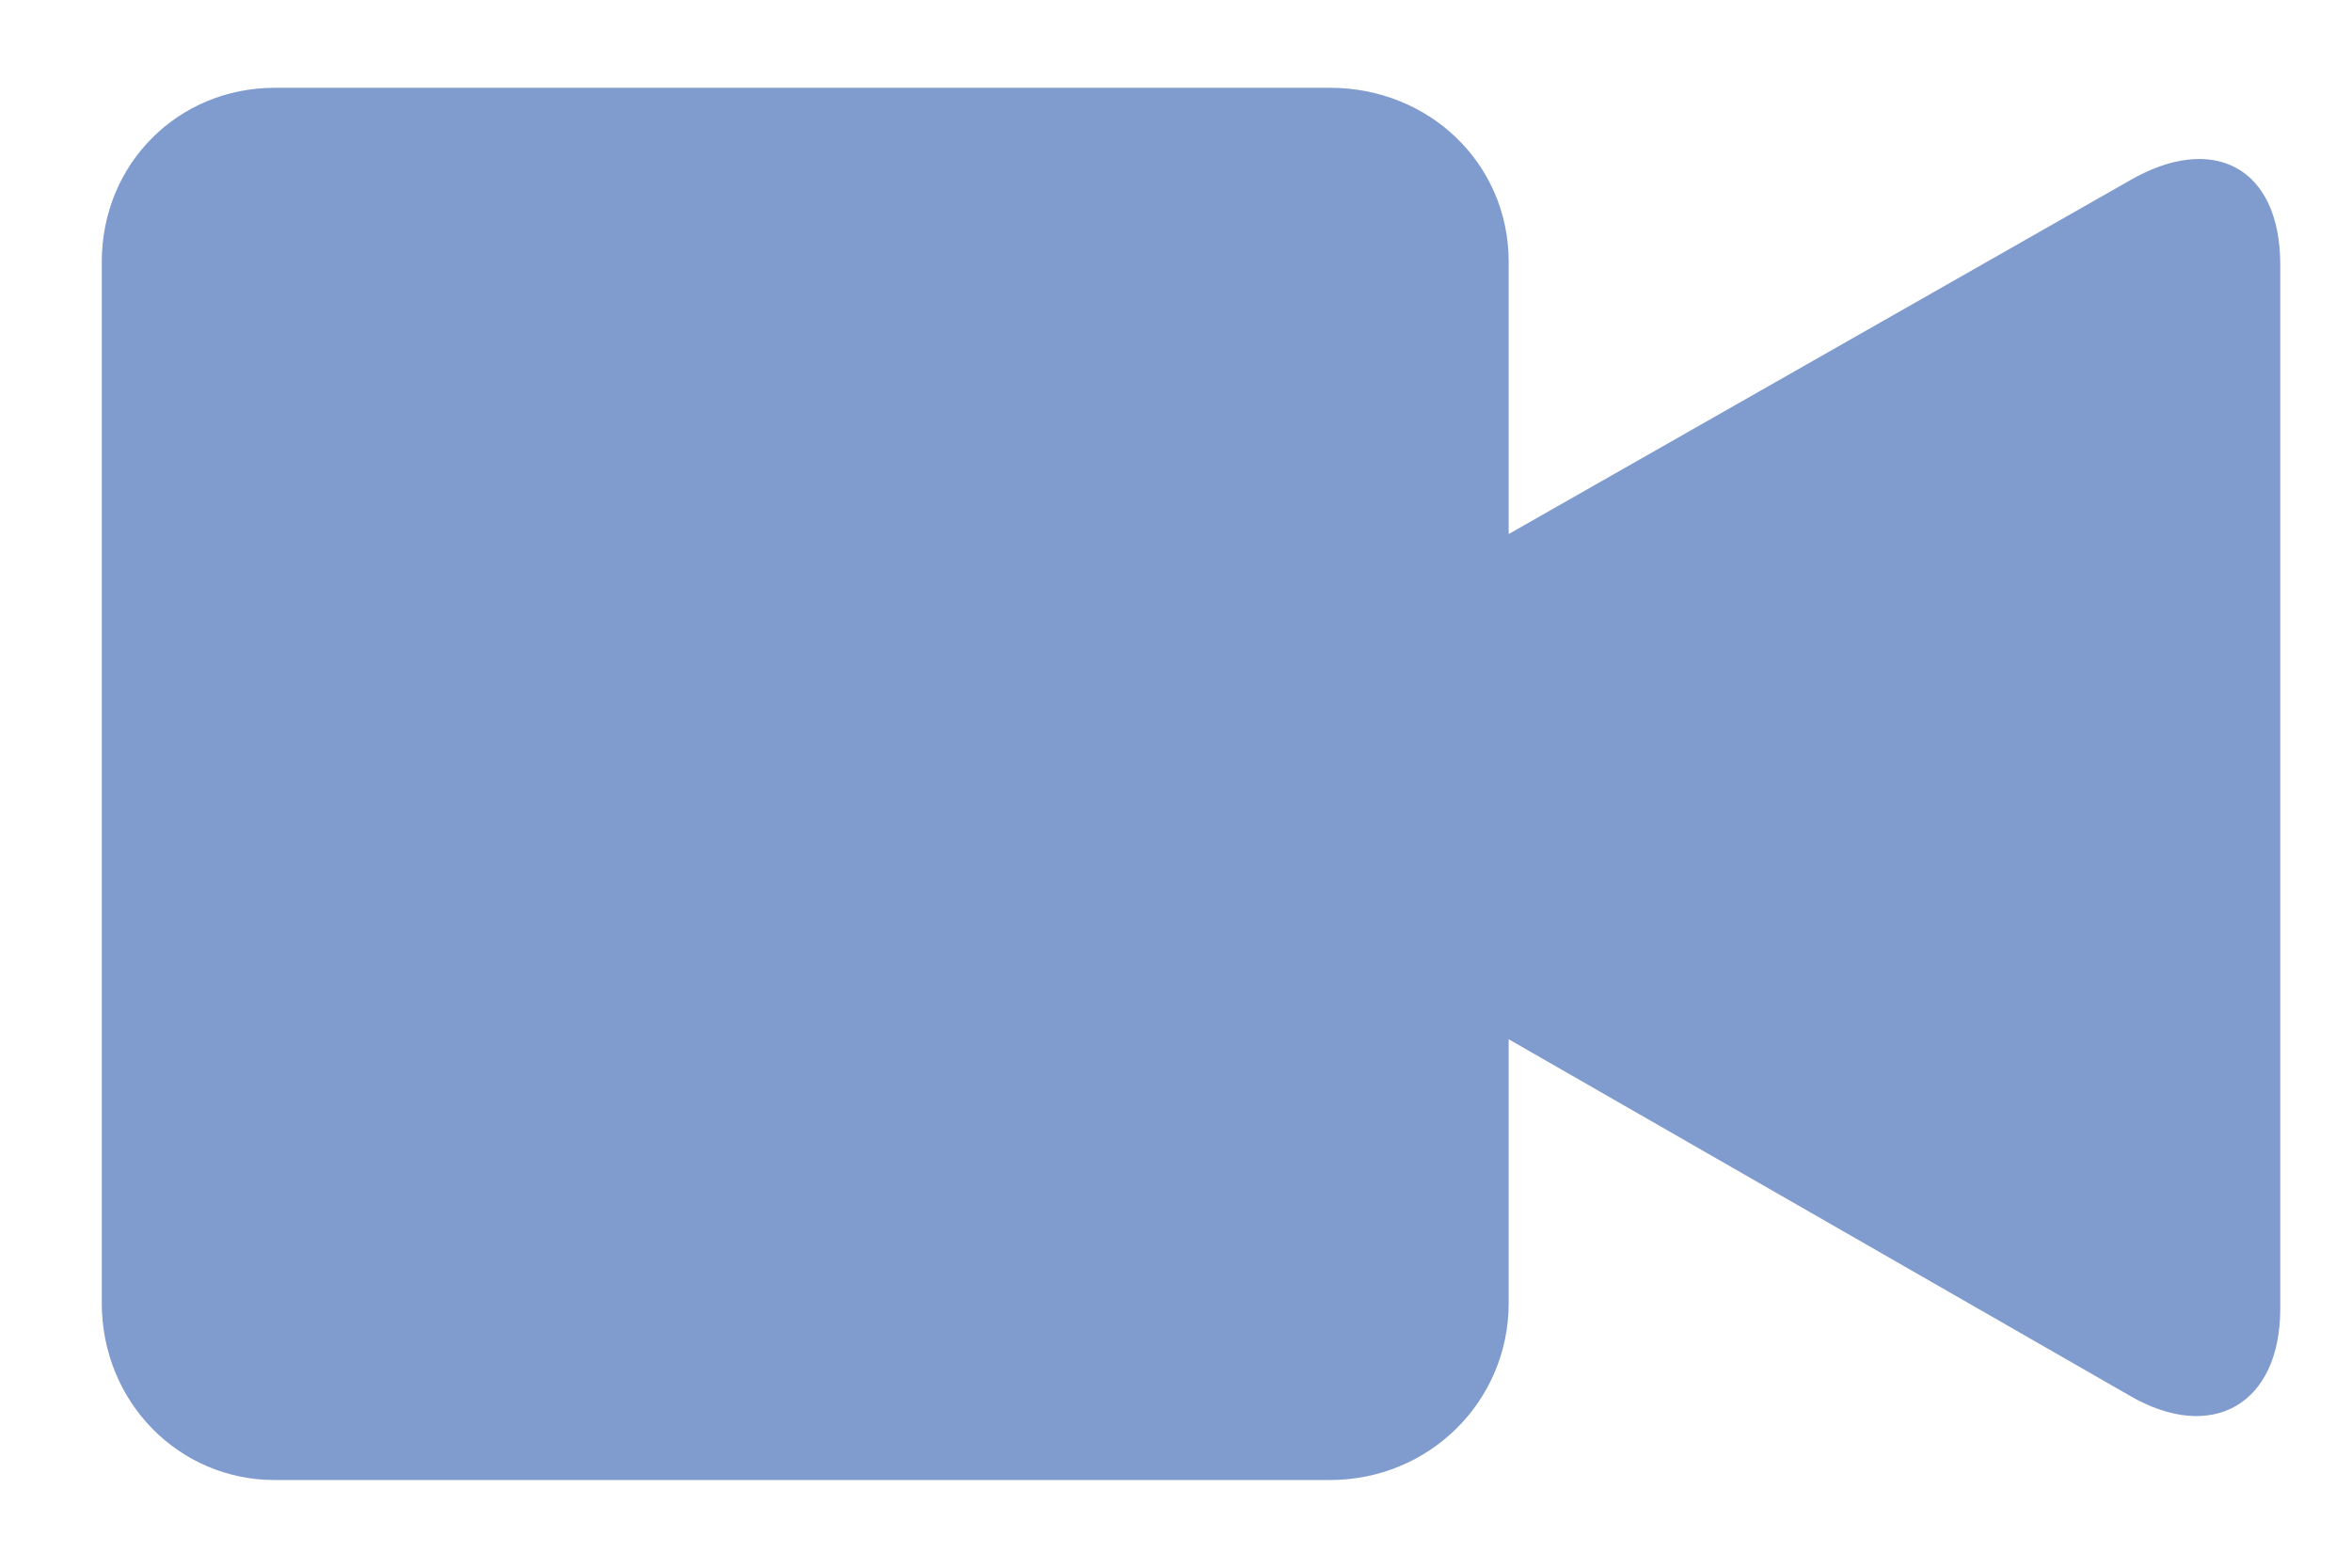 <svg width="18" height="12" viewBox="0 0 18 12" fill="none" xmlns="http://www.w3.org/2000/svg">
<path d="M11.546 4.088L16.3 1.381C16.93 1.016 17.451 1.273 17.451 2.026V10.018C17.451 10.749 16.93 11.049 16.3 10.684L11.546 7.955V9.975C11.546 10.727 10.938 11.329 10.178 11.329H2.103C1.364 11.329 0.779 10.727 0.779 9.975V2.004C0.779 1.252 1.365 0.672 2.103 0.672H10.178C10.938 0.672 11.546 1.252 11.546 2.004V4.088Z" fill="#809BCE"/>
</svg>
